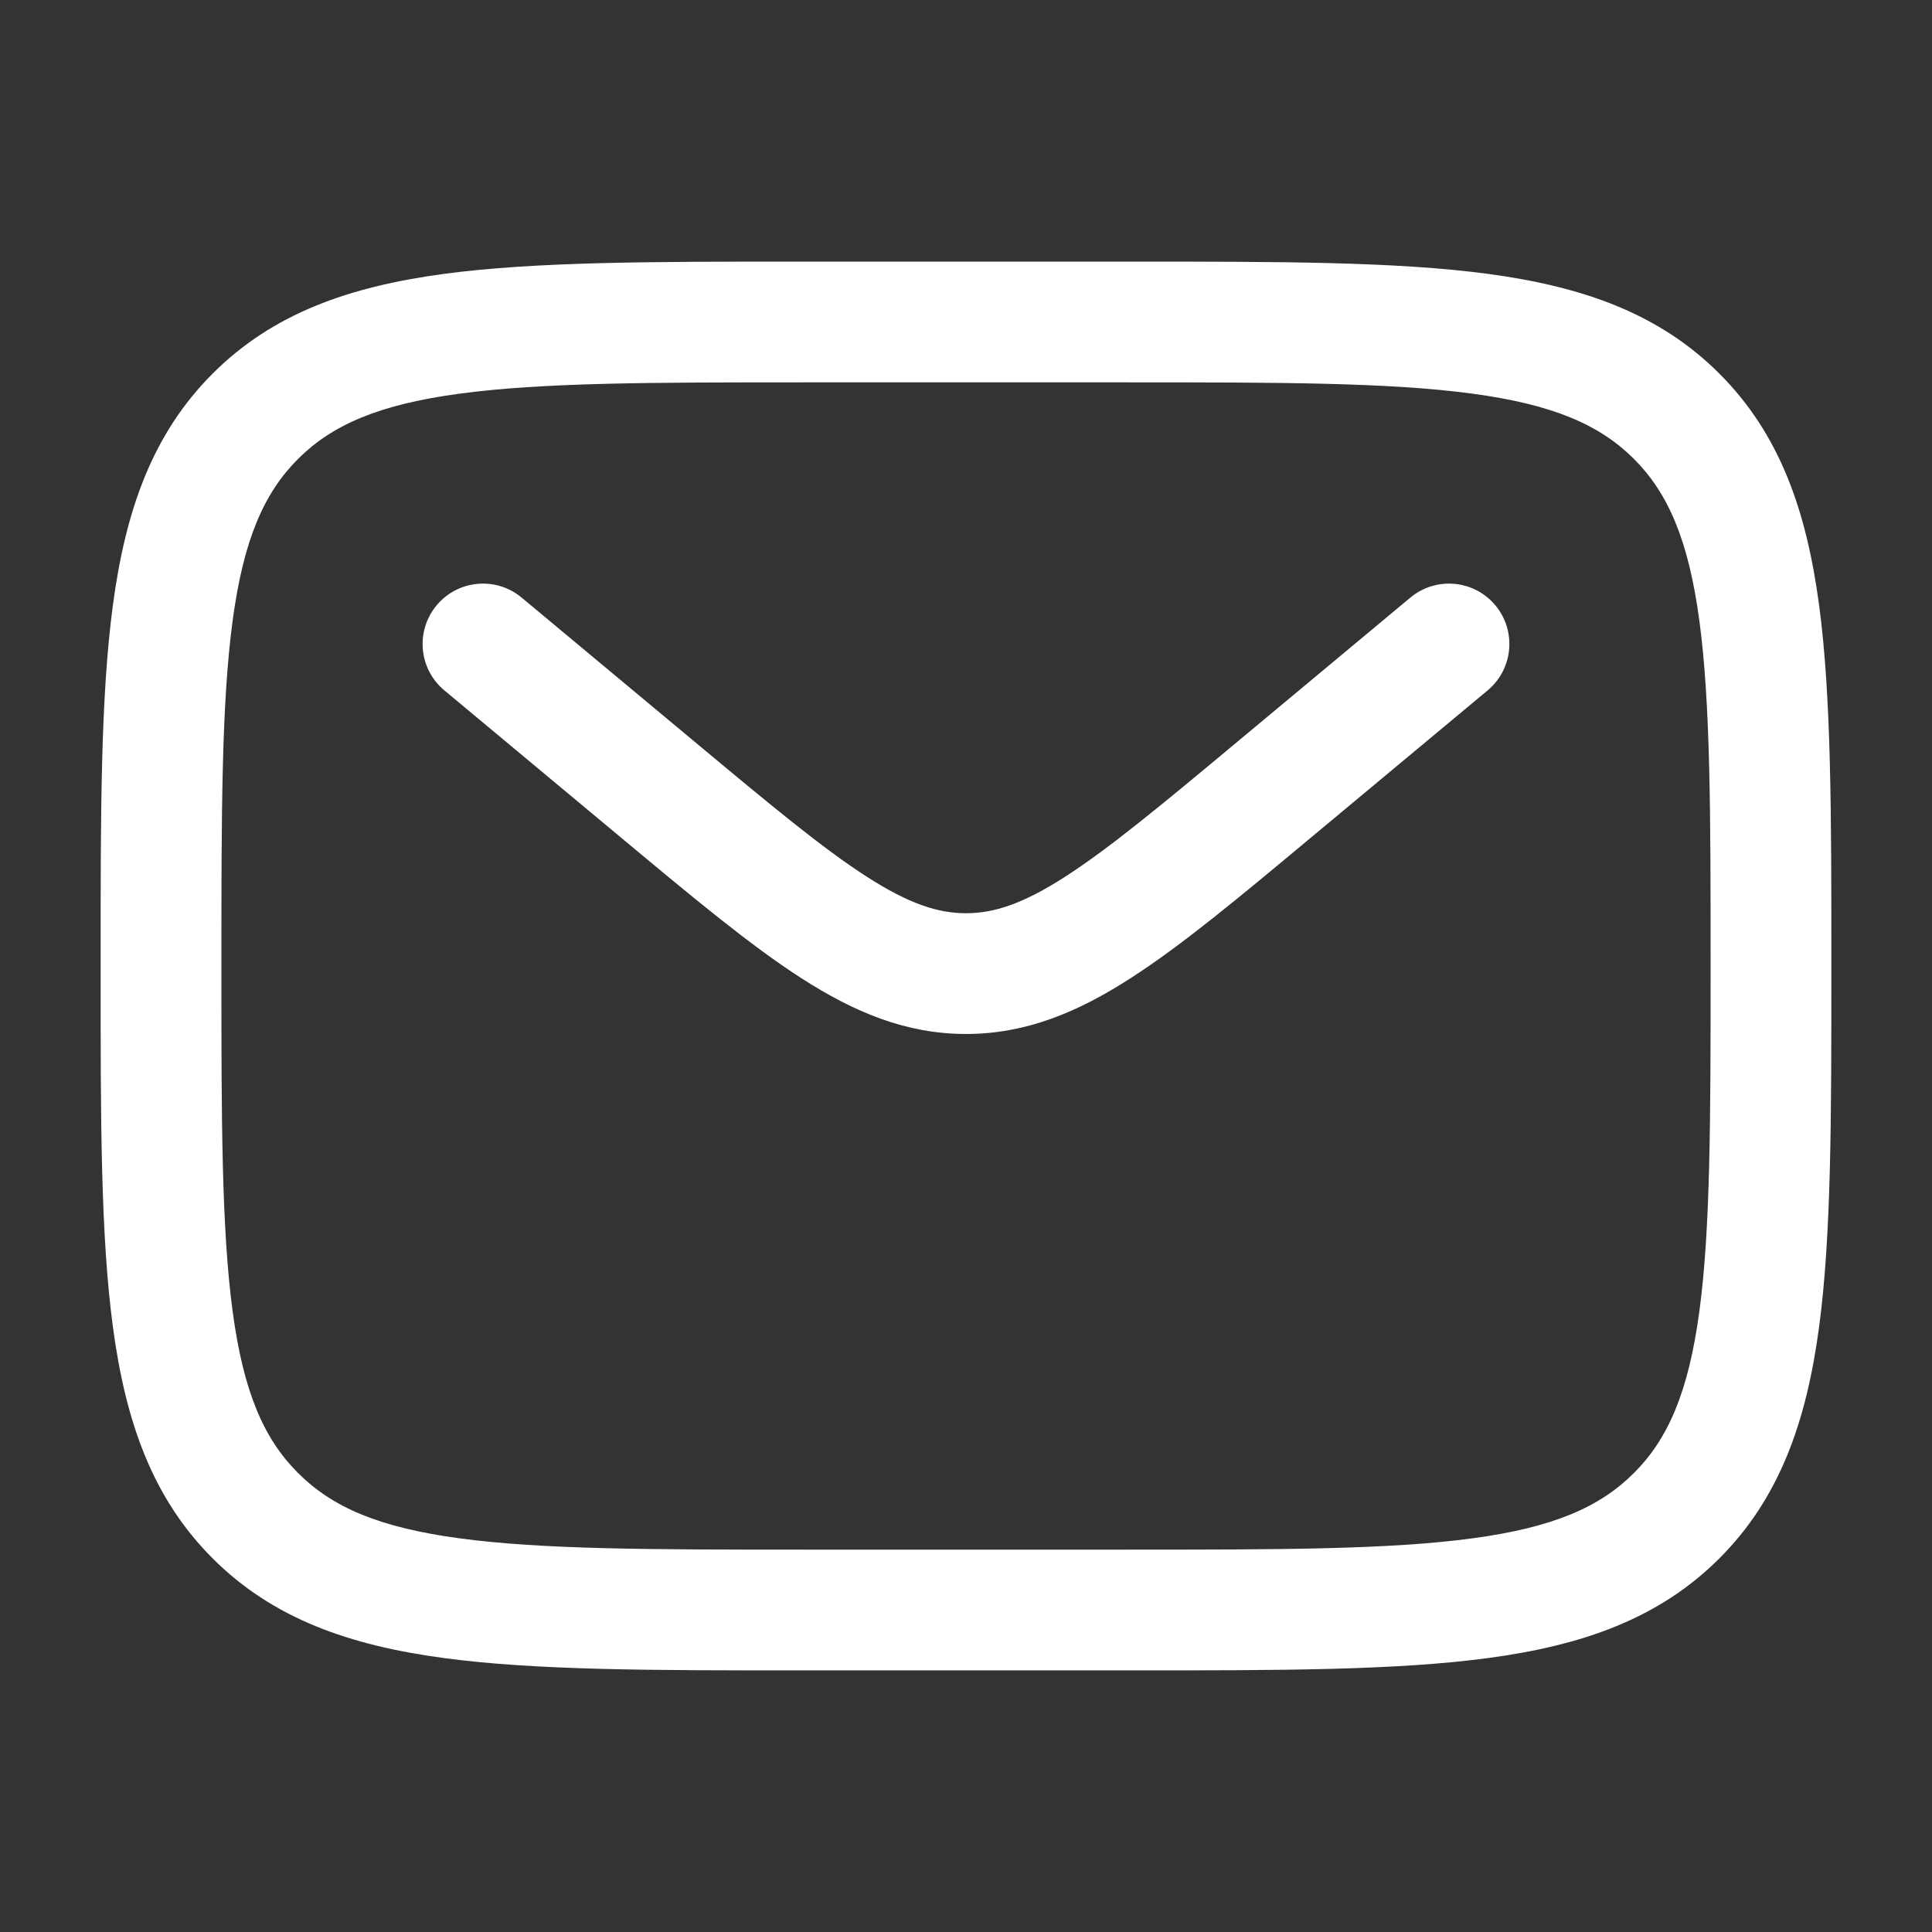 <svg width="32" height="32" viewBox="0 0 32 32" fill="none" xmlns="http://www.w3.org/2000/svg">
<rect x="0" y="0" width="32" height="32" fill="#333333" stroke="none"/>
<path fill-rule="evenodd" clip-rule="evenodd" d="M13.258 4.333H18.742C21.192 4.333 23.133 4.333 24.652 4.537C26.215 4.748 27.48 5.19 28.478 6.188C29.476 7.186 29.919 8.451 30.129 10.015C30.333 11.534 30.333 13.474 30.333 15.925V16.075C30.333 18.526 30.333 20.466 30.129 21.985C29.919 23.549 29.476 24.814 28.478 25.812C27.48 26.809 26.215 27.252 24.652 27.462C23.133 27.667 21.192 27.667 18.742 27.667H13.258C10.808 27.667 8.867 27.667 7.348 27.462C5.785 27.252 4.519 26.809 3.522 25.812C2.524 24.814 2.081 23.549 1.871 21.985C1.666 20.466 1.666 18.526 1.667 16.075V15.925C1.666 13.474 1.666 11.534 1.871 10.015C2.081 8.451 2.524 7.186 3.522 6.188C4.519 5.19 5.785 4.748 7.348 4.537C8.867 4.333 10.808 4.333 13.258 4.333ZM7.614 6.52C6.273 6.7 5.5 7.038 4.936 7.602C4.371 8.167 4.033 8.94 3.853 10.281C3.669 11.651 3.667 13.457 3.667 16C3.667 18.542 3.669 20.349 3.853 21.719C4.033 23.06 4.371 23.833 4.936 24.397C5.5 24.962 6.273 25.3 7.614 25.48C8.985 25.665 10.791 25.667 13.333 25.667H18.666C21.209 25.667 23.015 25.665 24.385 25.48C25.727 25.3 26.5 24.962 27.064 24.397C27.628 23.833 27.966 23.06 28.147 21.719C28.331 20.349 28.333 18.542 28.333 16C28.333 13.457 28.331 11.651 28.147 10.281C27.966 8.94 27.628 8.167 27.064 7.602C26.5 7.038 25.727 6.7 24.385 6.52C23.015 6.335 21.209 6.333 18.666 6.333H13.333C10.791 6.333 8.985 6.335 7.614 6.52ZM7.232 10.026C7.585 9.602 8.216 9.545 8.64 9.898L11.519 12.297C12.762 13.334 13.626 14.051 14.355 14.52C15.061 14.974 15.54 15.126 16 15.126C16.46 15.126 16.939 14.974 17.644 14.52C18.373 14.051 19.237 13.334 20.481 12.297L23.36 9.898C23.784 9.545 24.415 9.602 24.768 10.026C25.122 10.451 25.064 11.081 24.64 11.435L21.711 13.875C20.53 14.86 19.572 15.659 18.726 16.202C17.846 16.769 16.988 17.126 16 17.126C15.012 17.126 14.154 16.769 13.273 16.202C12.428 15.659 11.47 14.86 10.288 13.875L7.36 11.435C6.935 11.081 6.878 10.451 7.232 10.026Z" fill="white"/>
</svg>

